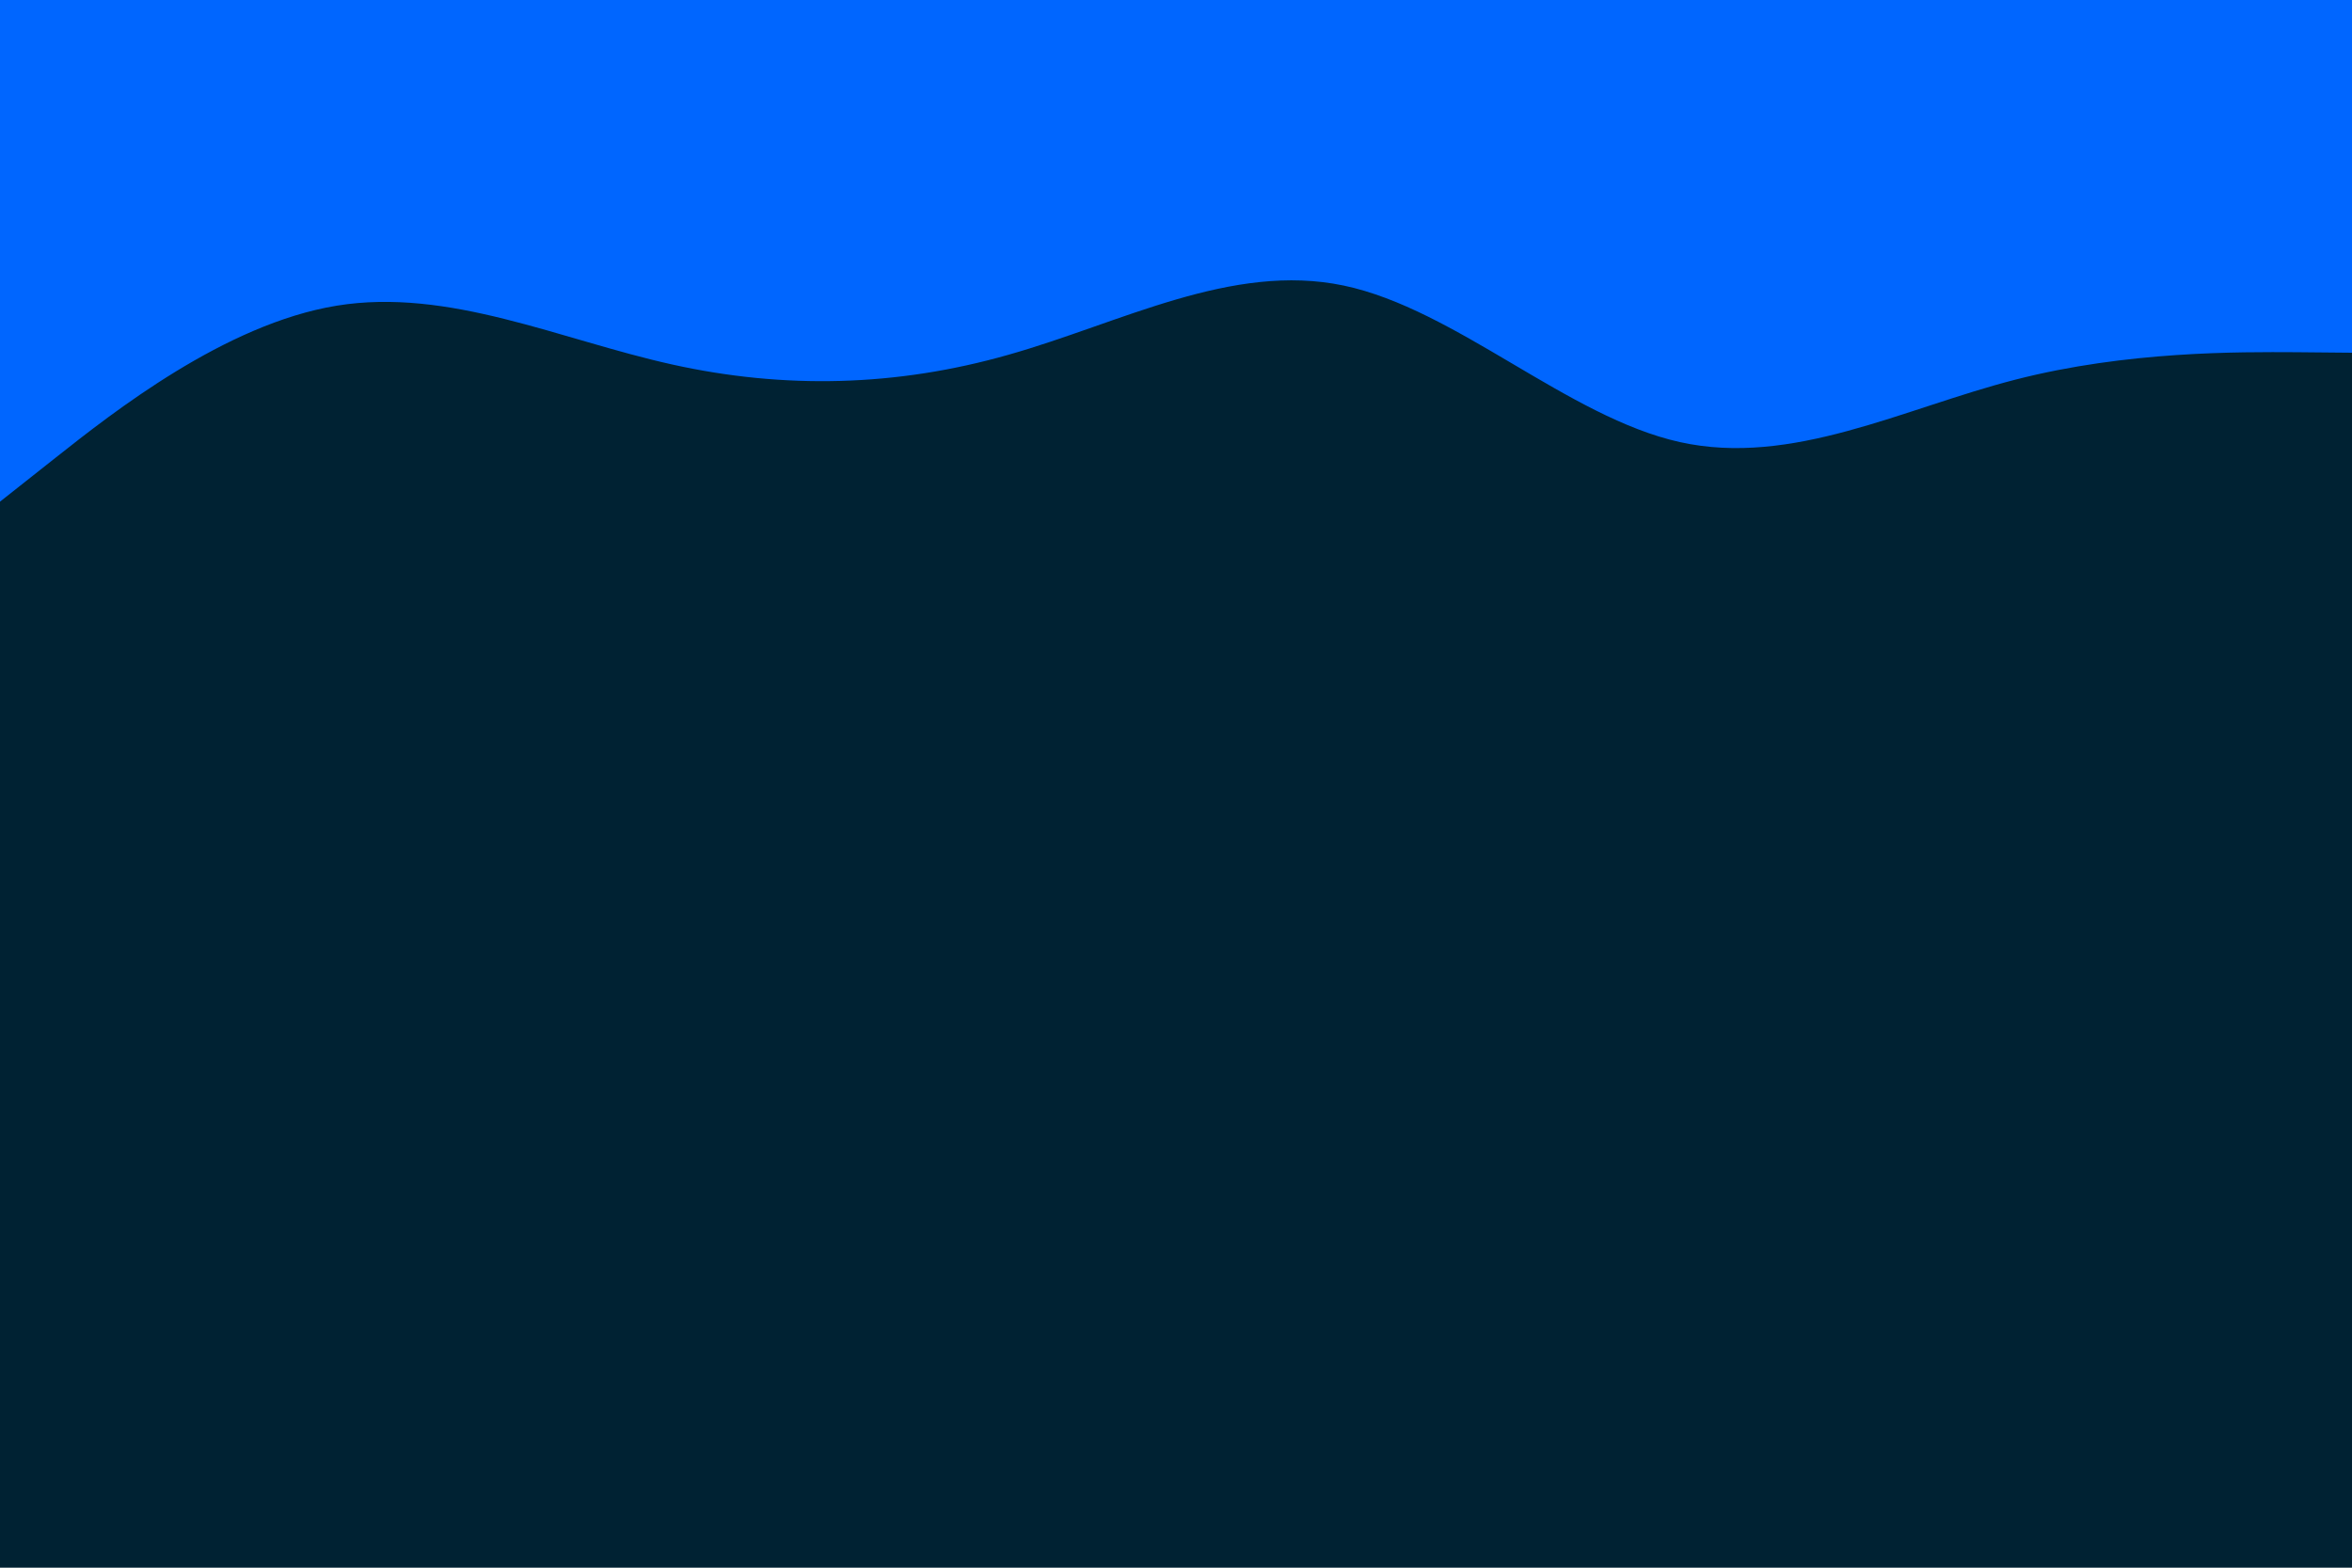 <svg id="visual" viewBox="0 0 900 600" width="900" height="600" xmlns="http://www.w3.org/2000/svg" xmlns:xlink="http://www.w3.org/1999/xlink" version="1.1"><rect x="0" y="0" width="900" height="600" fill="#002233"></rect><path d="M0 192L21.5 175C43 158 86 124 128.8 117C171.7 110 214.3 130 257.2 139.5C300 149 343 148 385.8 135.8C428.7 123.7 471.3 100.3 514.2 109.3C557 118.3 600 159.7 642.8 169.2C685.7 178.7 728.3 156.3 771.2 145.3C814 134.3 857 134.7 878.5 134.8L900 135L900 0L878.5 0C857 0 814 0 771.2 0C728.3 0 685.7 0 642.8 0C600 0 557 0 514.2 0C471.3 0 428.7 0 385.8 0C343 0 300 0 257.2 0C214.3 0 171.7 0 128.8 0C86 0 43 0 21.5 0L0 0Z" fill="#0066FF" stroke-linecap="round" stroke-linejoin="miter"></path></svg>